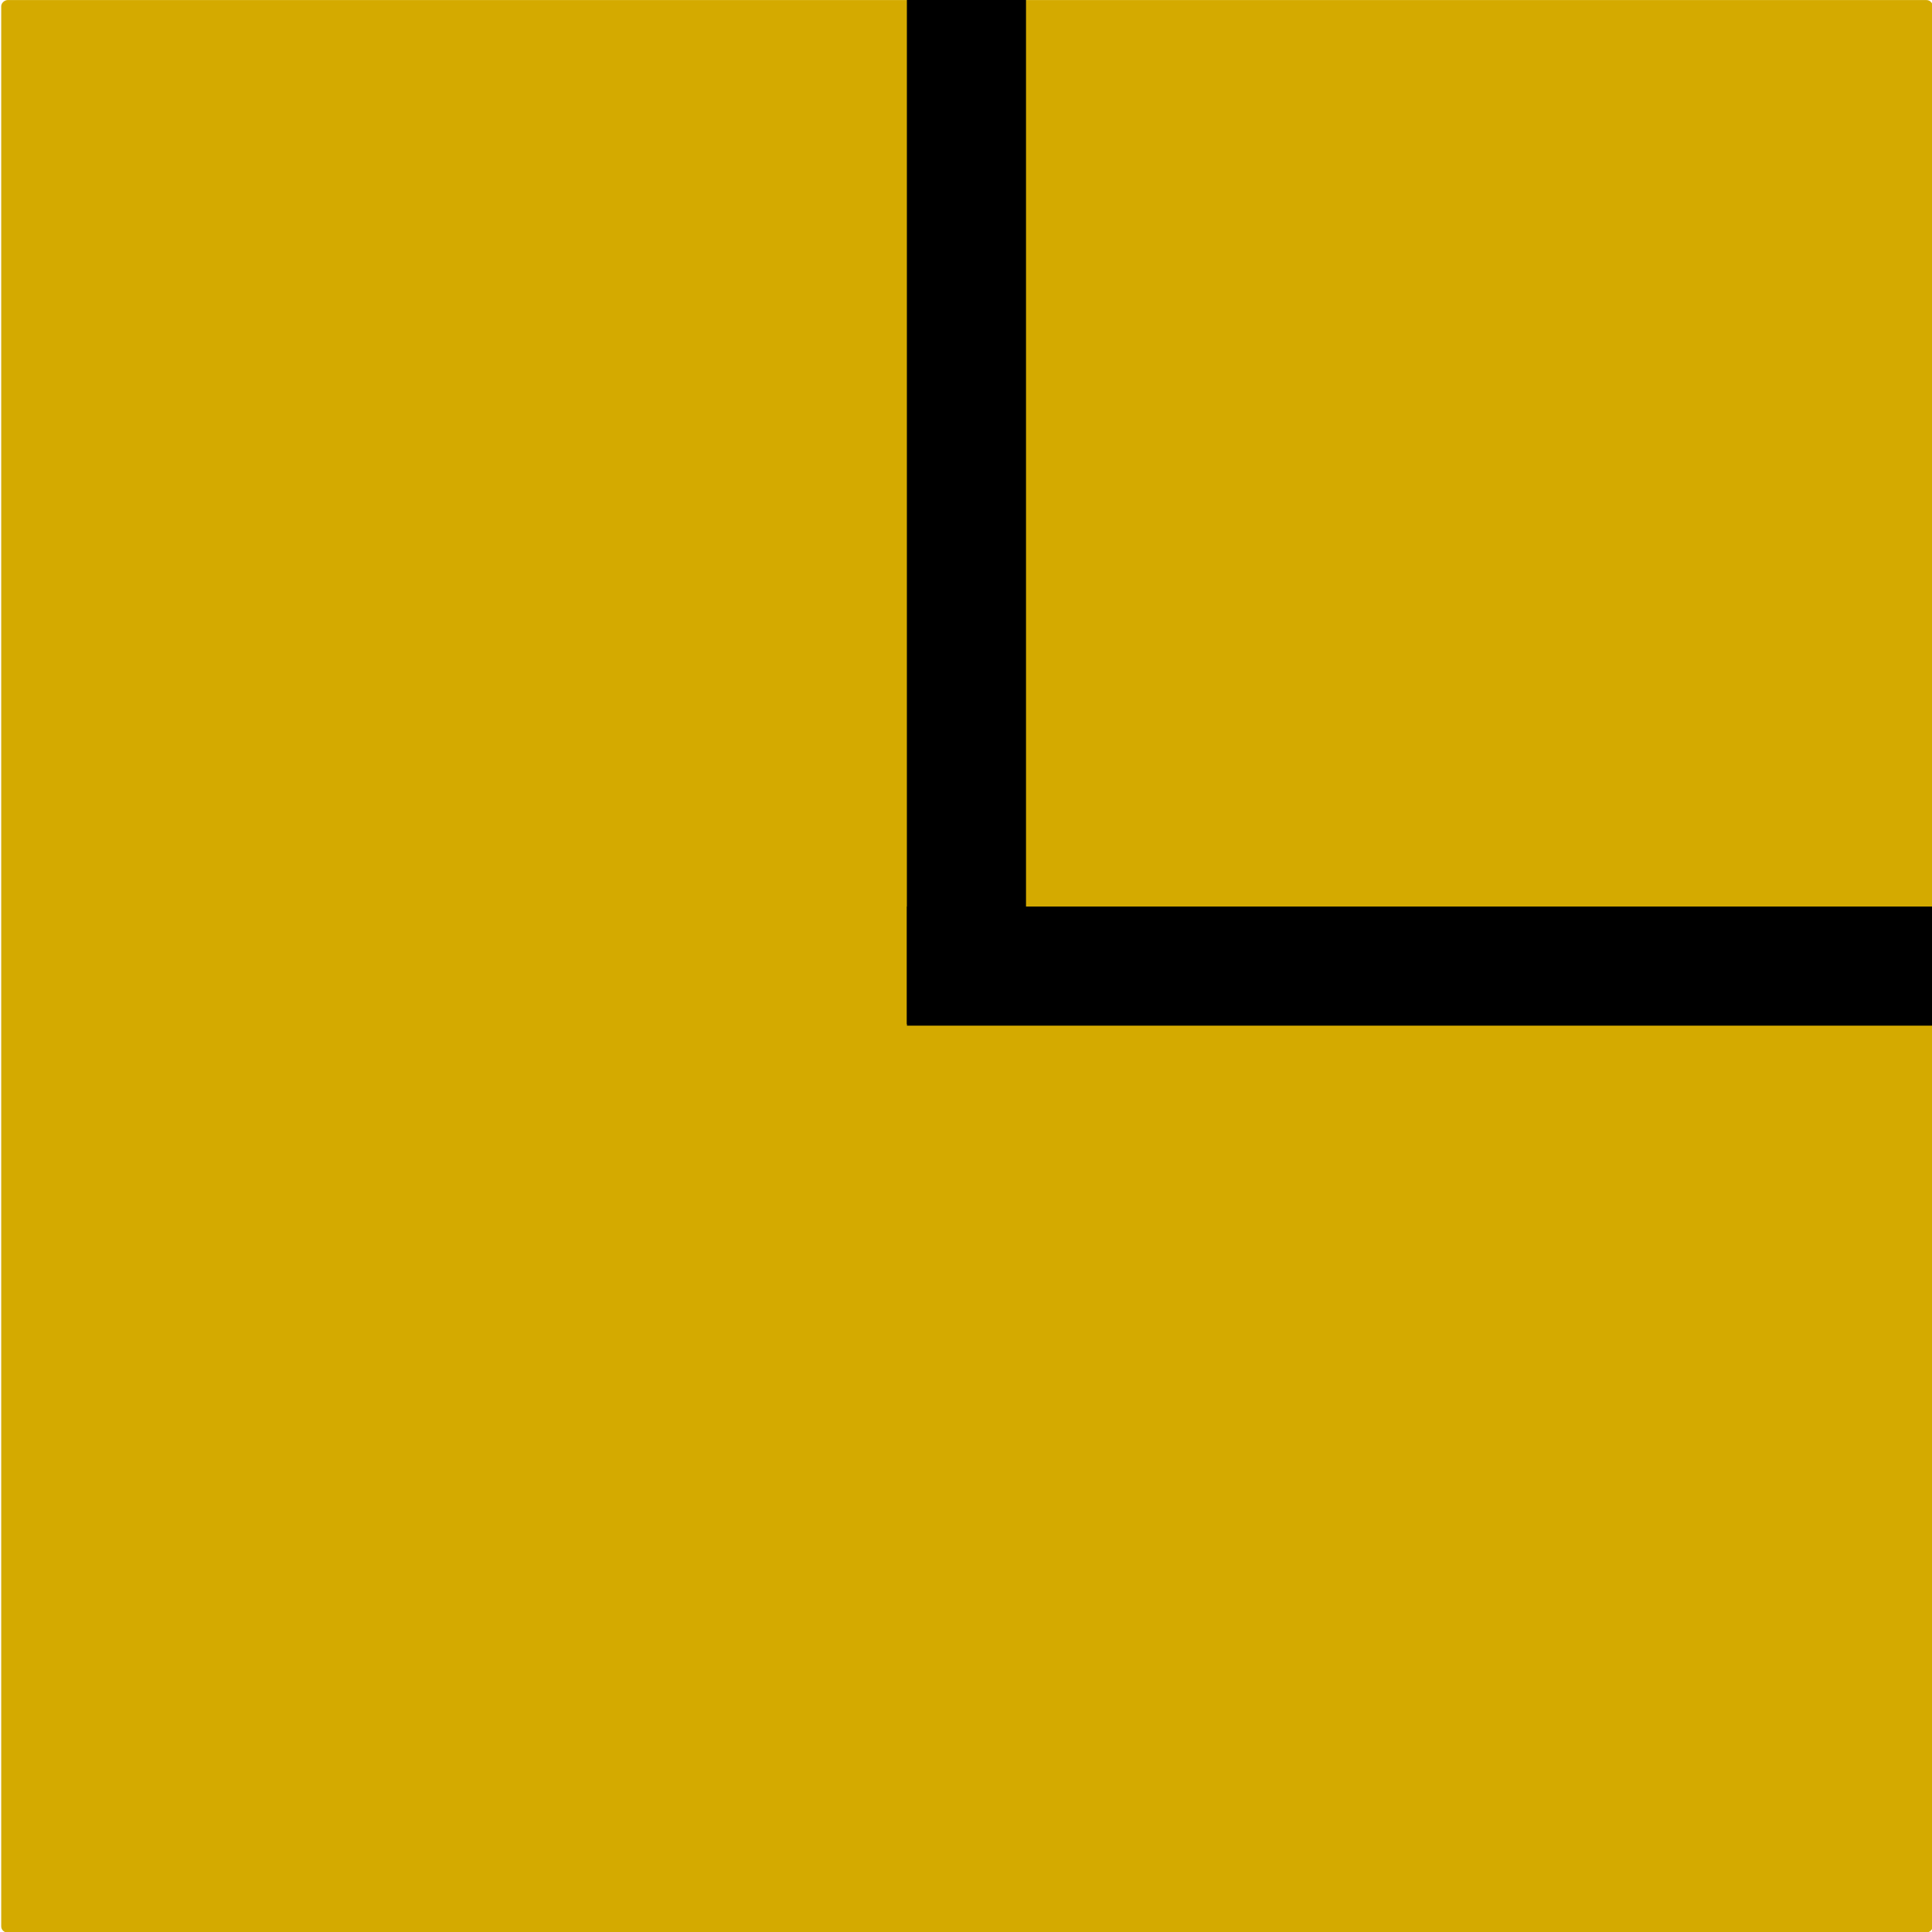 <?xml version="1.0" encoding="UTF-8" standalone="no"?>
<svg
   xmlns:dc="http://purl.org/dc/elements/1.1/"
   xmlns:cc="http://creativecommons.org/ns#"
   xmlns:rdf="http://www.w3.org/1999/02/22-rdf-syntax-ns#"
   xmlns:svg="http://www.w3.org/2000/svg"
   xmlns="http://www.w3.org/2000/svg"
   version="1.1"
   id="svg2"
   height="1000"
   width="1000"
   viewBox="0 0 1000 1000">
  <defs
     id="defs4" />
  <g
     transform="matrix(0,1,-1,0,1000.401,0.05)"
     id="g4174">
    <g
       id="layer2"
       transform="matrix(0.883,0,0,0.911,54.926,50.12)">
      <rect
         ry="3.628"
         y="-55.003"
         x="-62.225"
         height="1097.43"
         width="1132.785"
         id="rect4582"
         style="fill:#d4aa00" />
    </g>
    <g
       id="layer1" />
    <rect
       y="-1.549"
       x="469.535"
       height="532.141"
       width="60.93"
       id="rect3765"
       style="fill:#000000;fill-rule:evenodd;stroke:#000000;stroke-width:0.73px;stroke-linecap:butt;stroke-linejoin:miter;stroke-opacity:1" />
    <rect
       transform="matrix(0,1,-1,0,0,0)"
       y="-529.648"
       x="469.706"
       height="531.197"
       width="60.931"
       id="rect3765-3"
       style="fill:#000000;fill-rule:evenodd;stroke:#000000;stroke-width:0.729px;stroke-linecap:butt;stroke-linejoin:miter;stroke-opacity:1" />
    <g
       id="layer3" />
  </g>
</svg>
